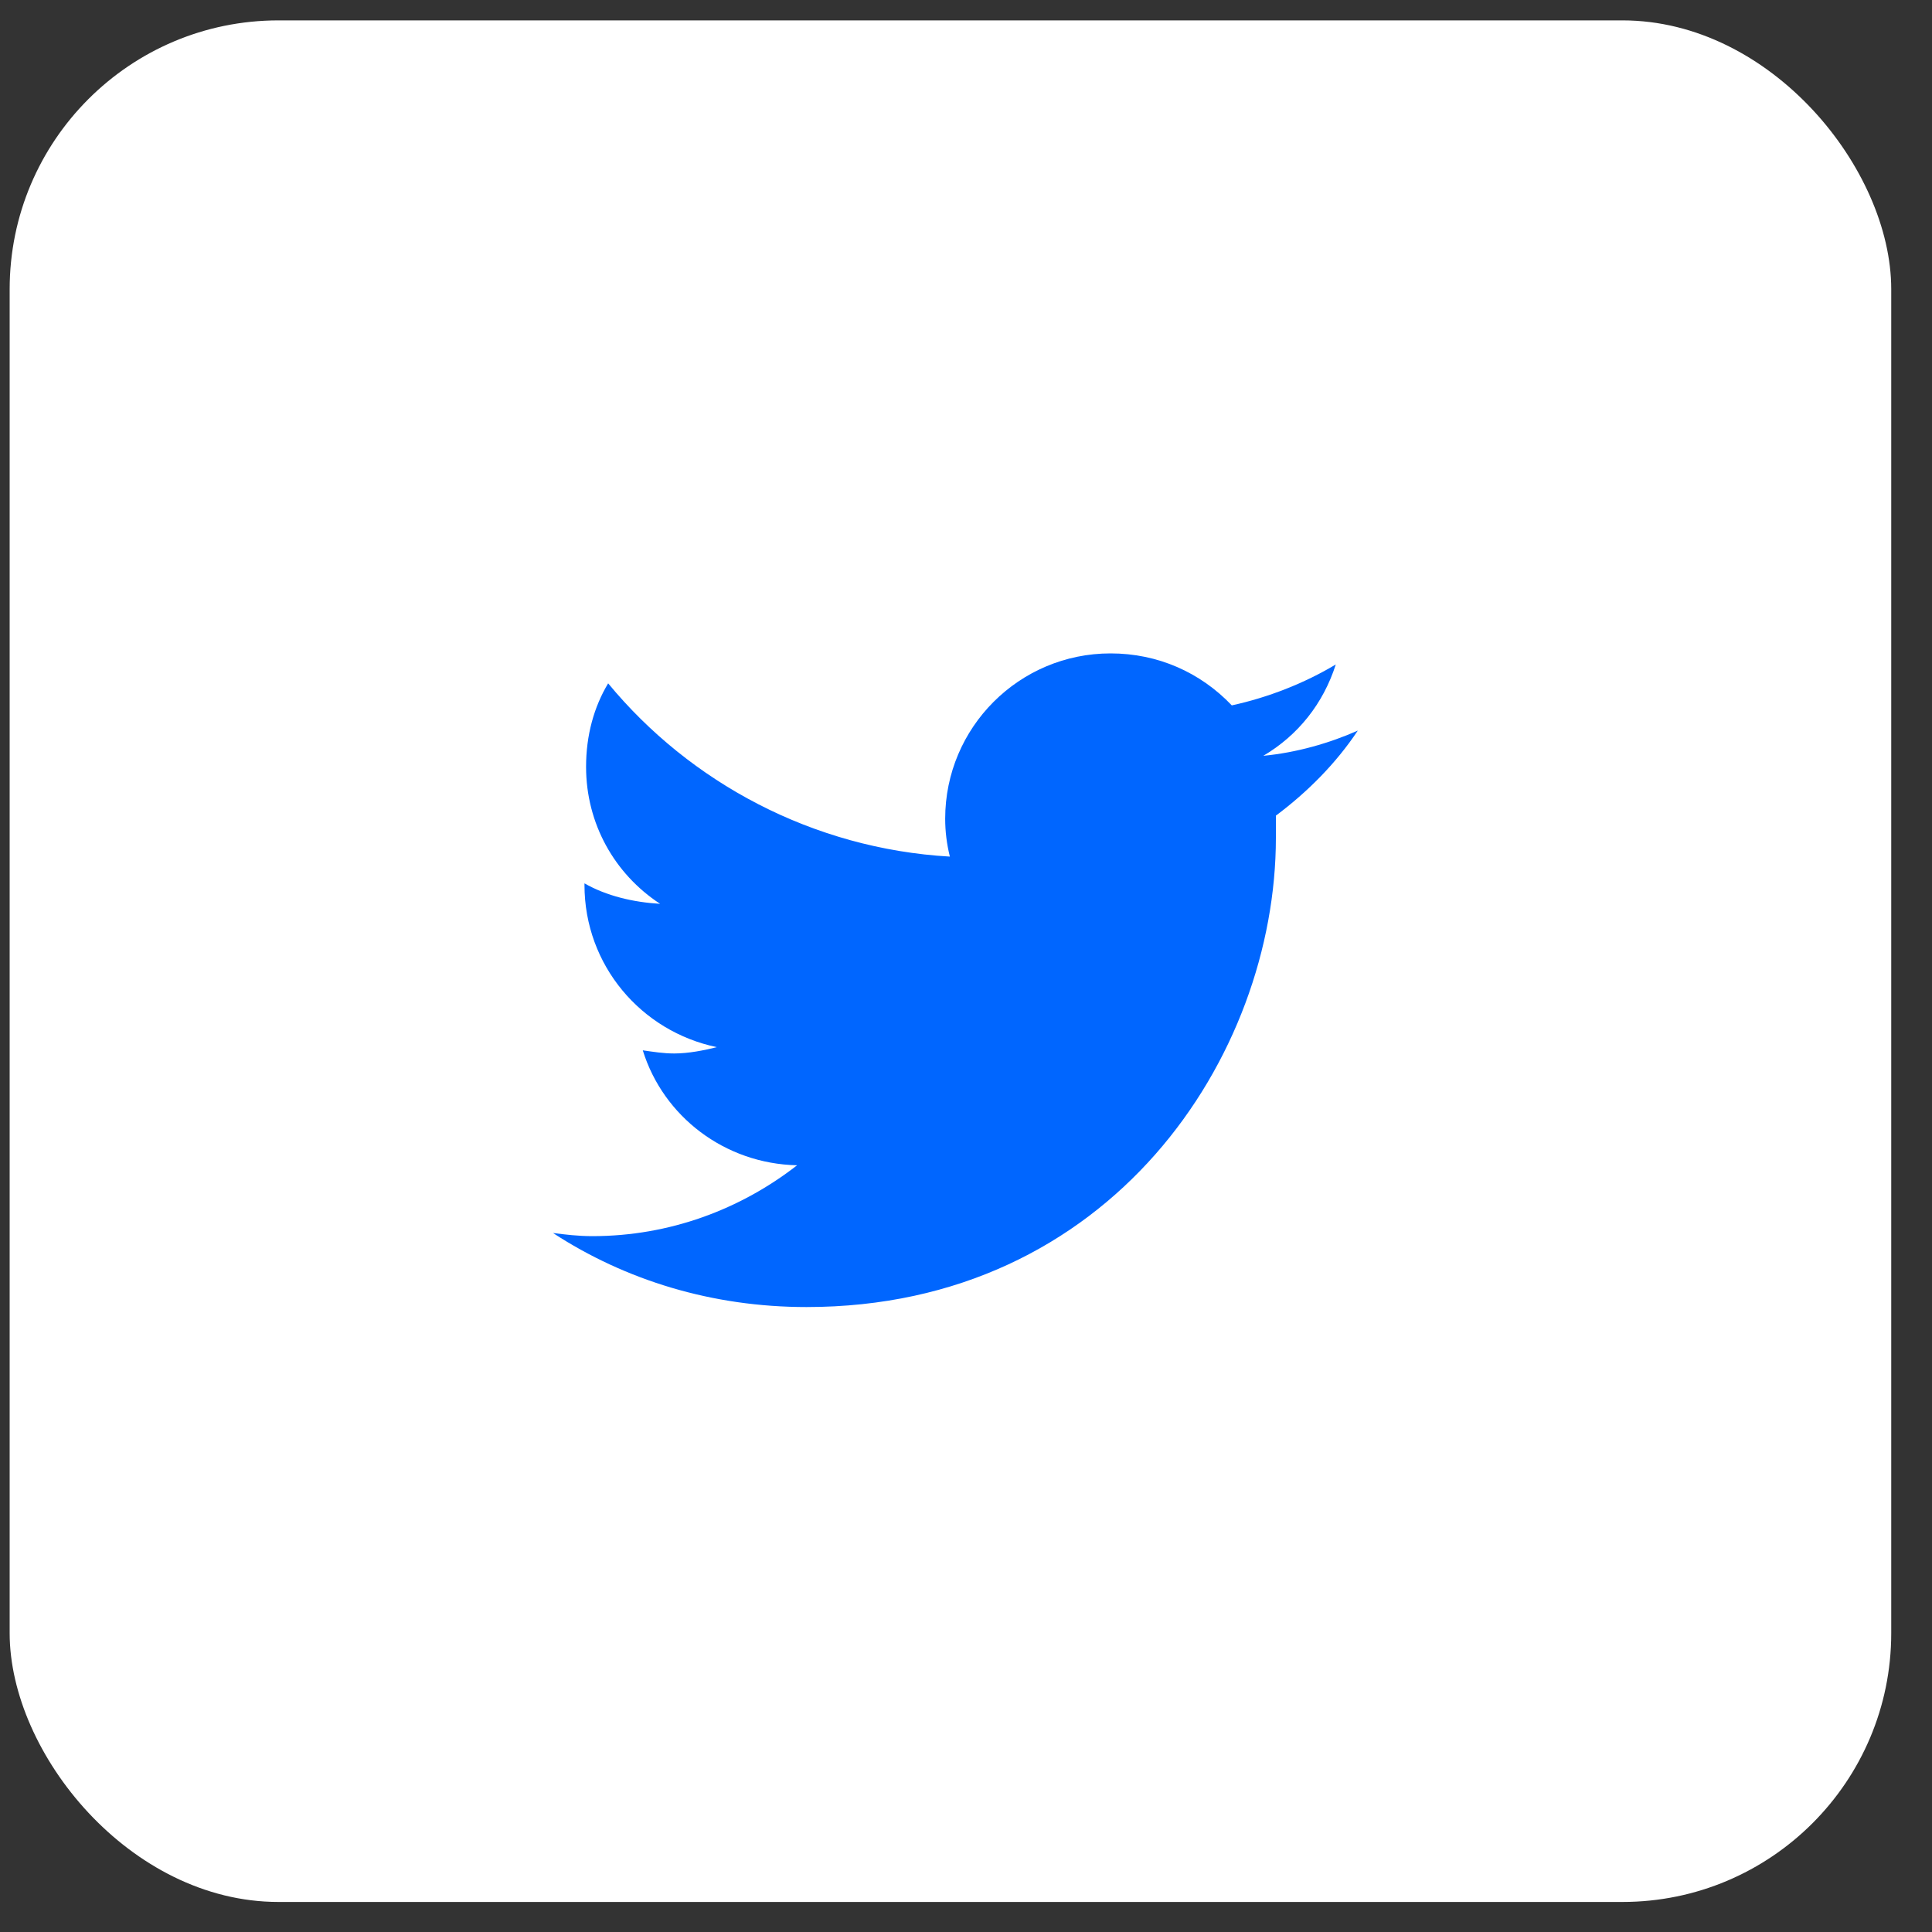 <svg width="40" height="40" viewBox="0 0 40 40" fill="none" xmlns="http://www.w3.org/2000/svg">
<rect x="0" y="0" width="40" height="40" fill="#333333" stroke="none"/>
<rect x="0.2" y="0.422" width="38.956" height="38.956" rx="5.565" fill="white"/>
<path d="M26.416 16.887C26.416 17.05 26.416 17.18 26.416 17.343C26.416 21.876 22.993 27.061 16.699 27.061C14.743 27.061 12.949 26.506 11.449 25.528C11.71 25.561 11.971 25.593 12.264 25.593C13.862 25.593 15.33 25.039 16.503 24.126C15.004 24.093 13.732 23.115 13.308 21.746C13.536 21.778 13.732 21.811 13.96 21.811C14.254 21.811 14.58 21.746 14.841 21.68C13.275 21.354 12.101 19.985 12.101 18.322V18.289C12.558 18.55 13.112 18.68 13.667 18.713C12.721 18.093 12.134 17.05 12.134 15.876C12.134 15.224 12.297 14.637 12.591 14.148C14.286 16.202 16.83 17.572 19.666 17.735C19.601 17.474 19.569 17.213 19.569 16.952C19.569 15.061 21.101 13.528 22.993 13.528C23.971 13.528 24.851 13.92 25.503 14.604C26.253 14.441 27.003 14.148 27.656 13.757C27.395 14.572 26.873 15.224 26.156 15.648C26.84 15.583 27.525 15.387 28.112 15.126C27.656 15.811 27.069 16.398 26.416 16.887Z" fill="#0066FF"/>
</svg>
